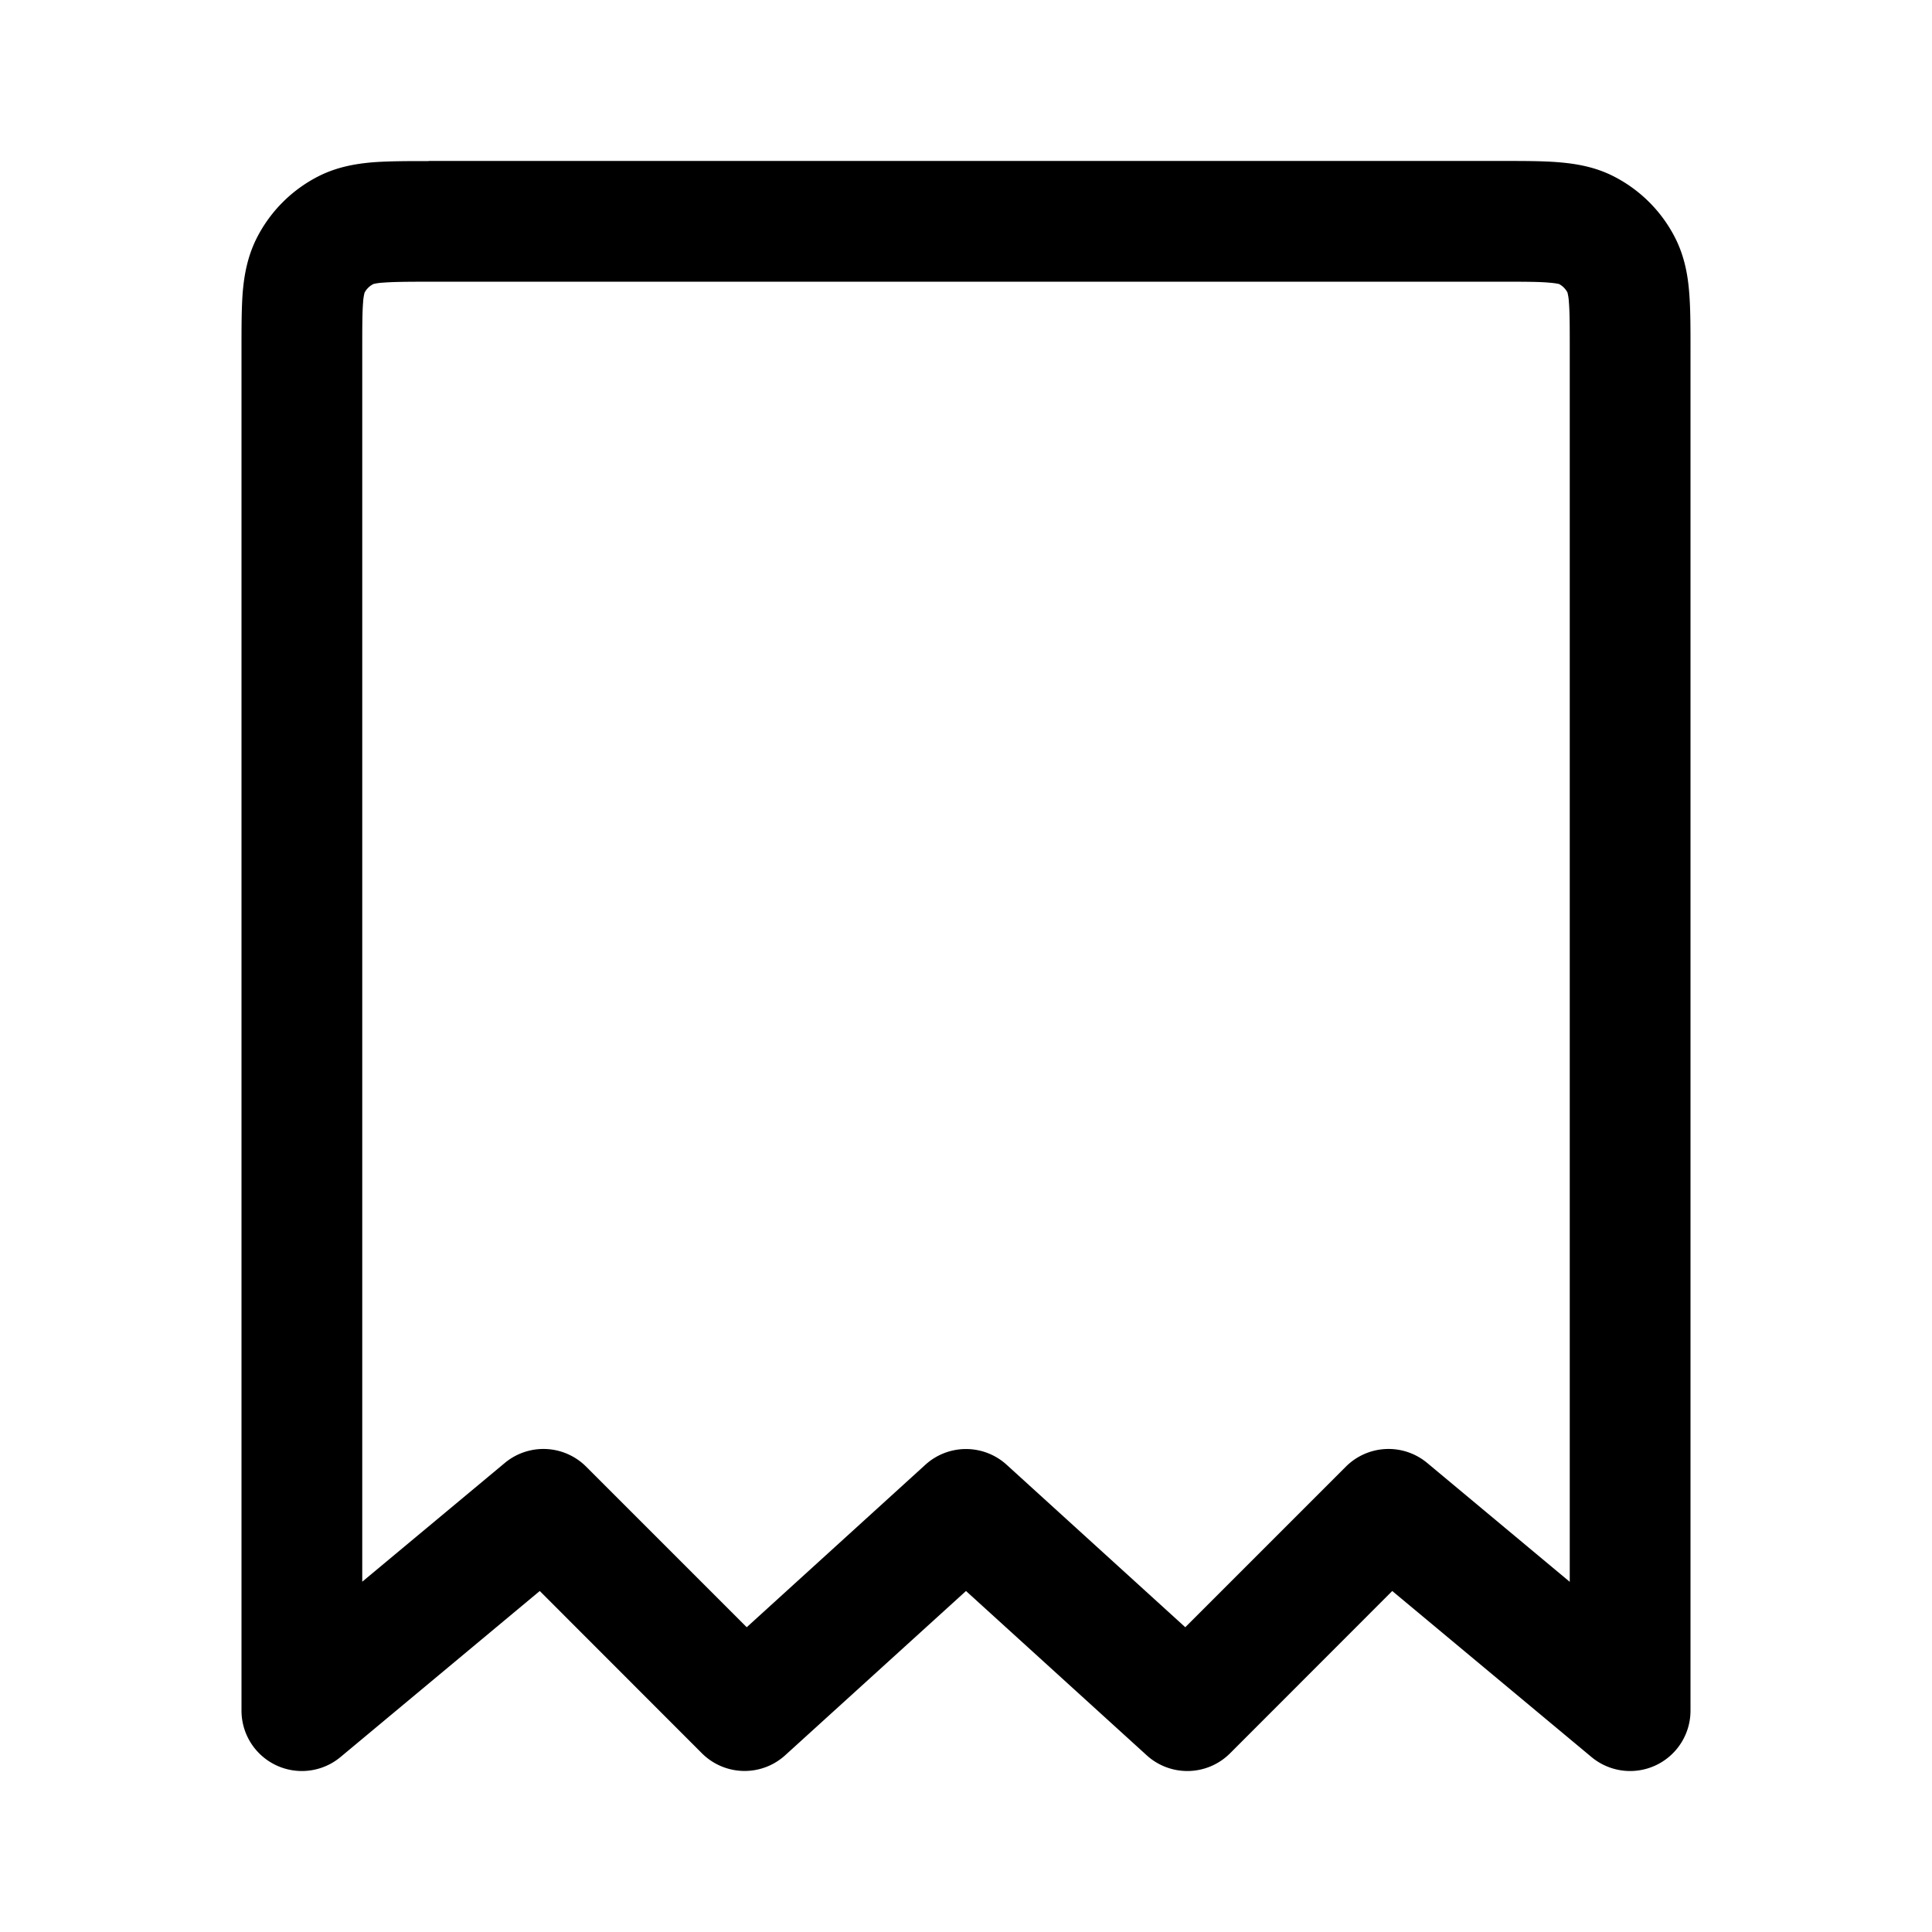 <svg xmlns="http://www.w3.org/2000/svg" width="16" height="16" viewBox="0 0 16 16">
  <path fill-rule="evenodd" d="M3.55 1.333h8.901c.171 0 .33 0 .46.011.143.012.299.038.452.116.22.112.398.29.51.51.078.154.105.31.116.451.011.132.011.29.011.461v11.285a.5.5 0 0 1-.82.384l-1.65-1.375-1.343 1.344a.5.5 0 0 1-.69.017L8 13.176l-1.497 1.36a.5.5 0 0 1-.69-.016L4.47 13.176l-1.65 1.375a.5.5 0 0 1-.82-.384V2.882c0-.171 0-.329.01-.46.012-.143.039-.298.117-.452.112-.22.29-.398.51-.51.154-.078.309-.104.451-.116.132-.01.29-.01.461-.01Zm-.463 1.02h.001Zm.002 0a.418.418 0 0 1 .08-.012c.087-.007.203-.008.398-.008h8.866c.195 0 .311 0 .398.008.052.004.074.01.08.011.03.016.054.04.07.07a.422.422 0 0 1 .012.08C13 2.59 13 2.706 13 2.9v10.2l-1.18-.984a.5.5 0 0 0-.674.03l-1.33 1.33-1.48-1.346a.5.5 0 0 0-.672 0l-1.48 1.346-1.33-1.33a.5.5 0 0 0-.674-.03L3 13.099V2.9c0-.194 0-.31.007-.396a.418.418 0 0 1 .012-.08.167.167 0 0 1 .07-.07Zm-.07.067v.002Zm9.961 0v.001Zm-.067-.067h-.001Z" clip-rule="evenodd"/>
</svg>
